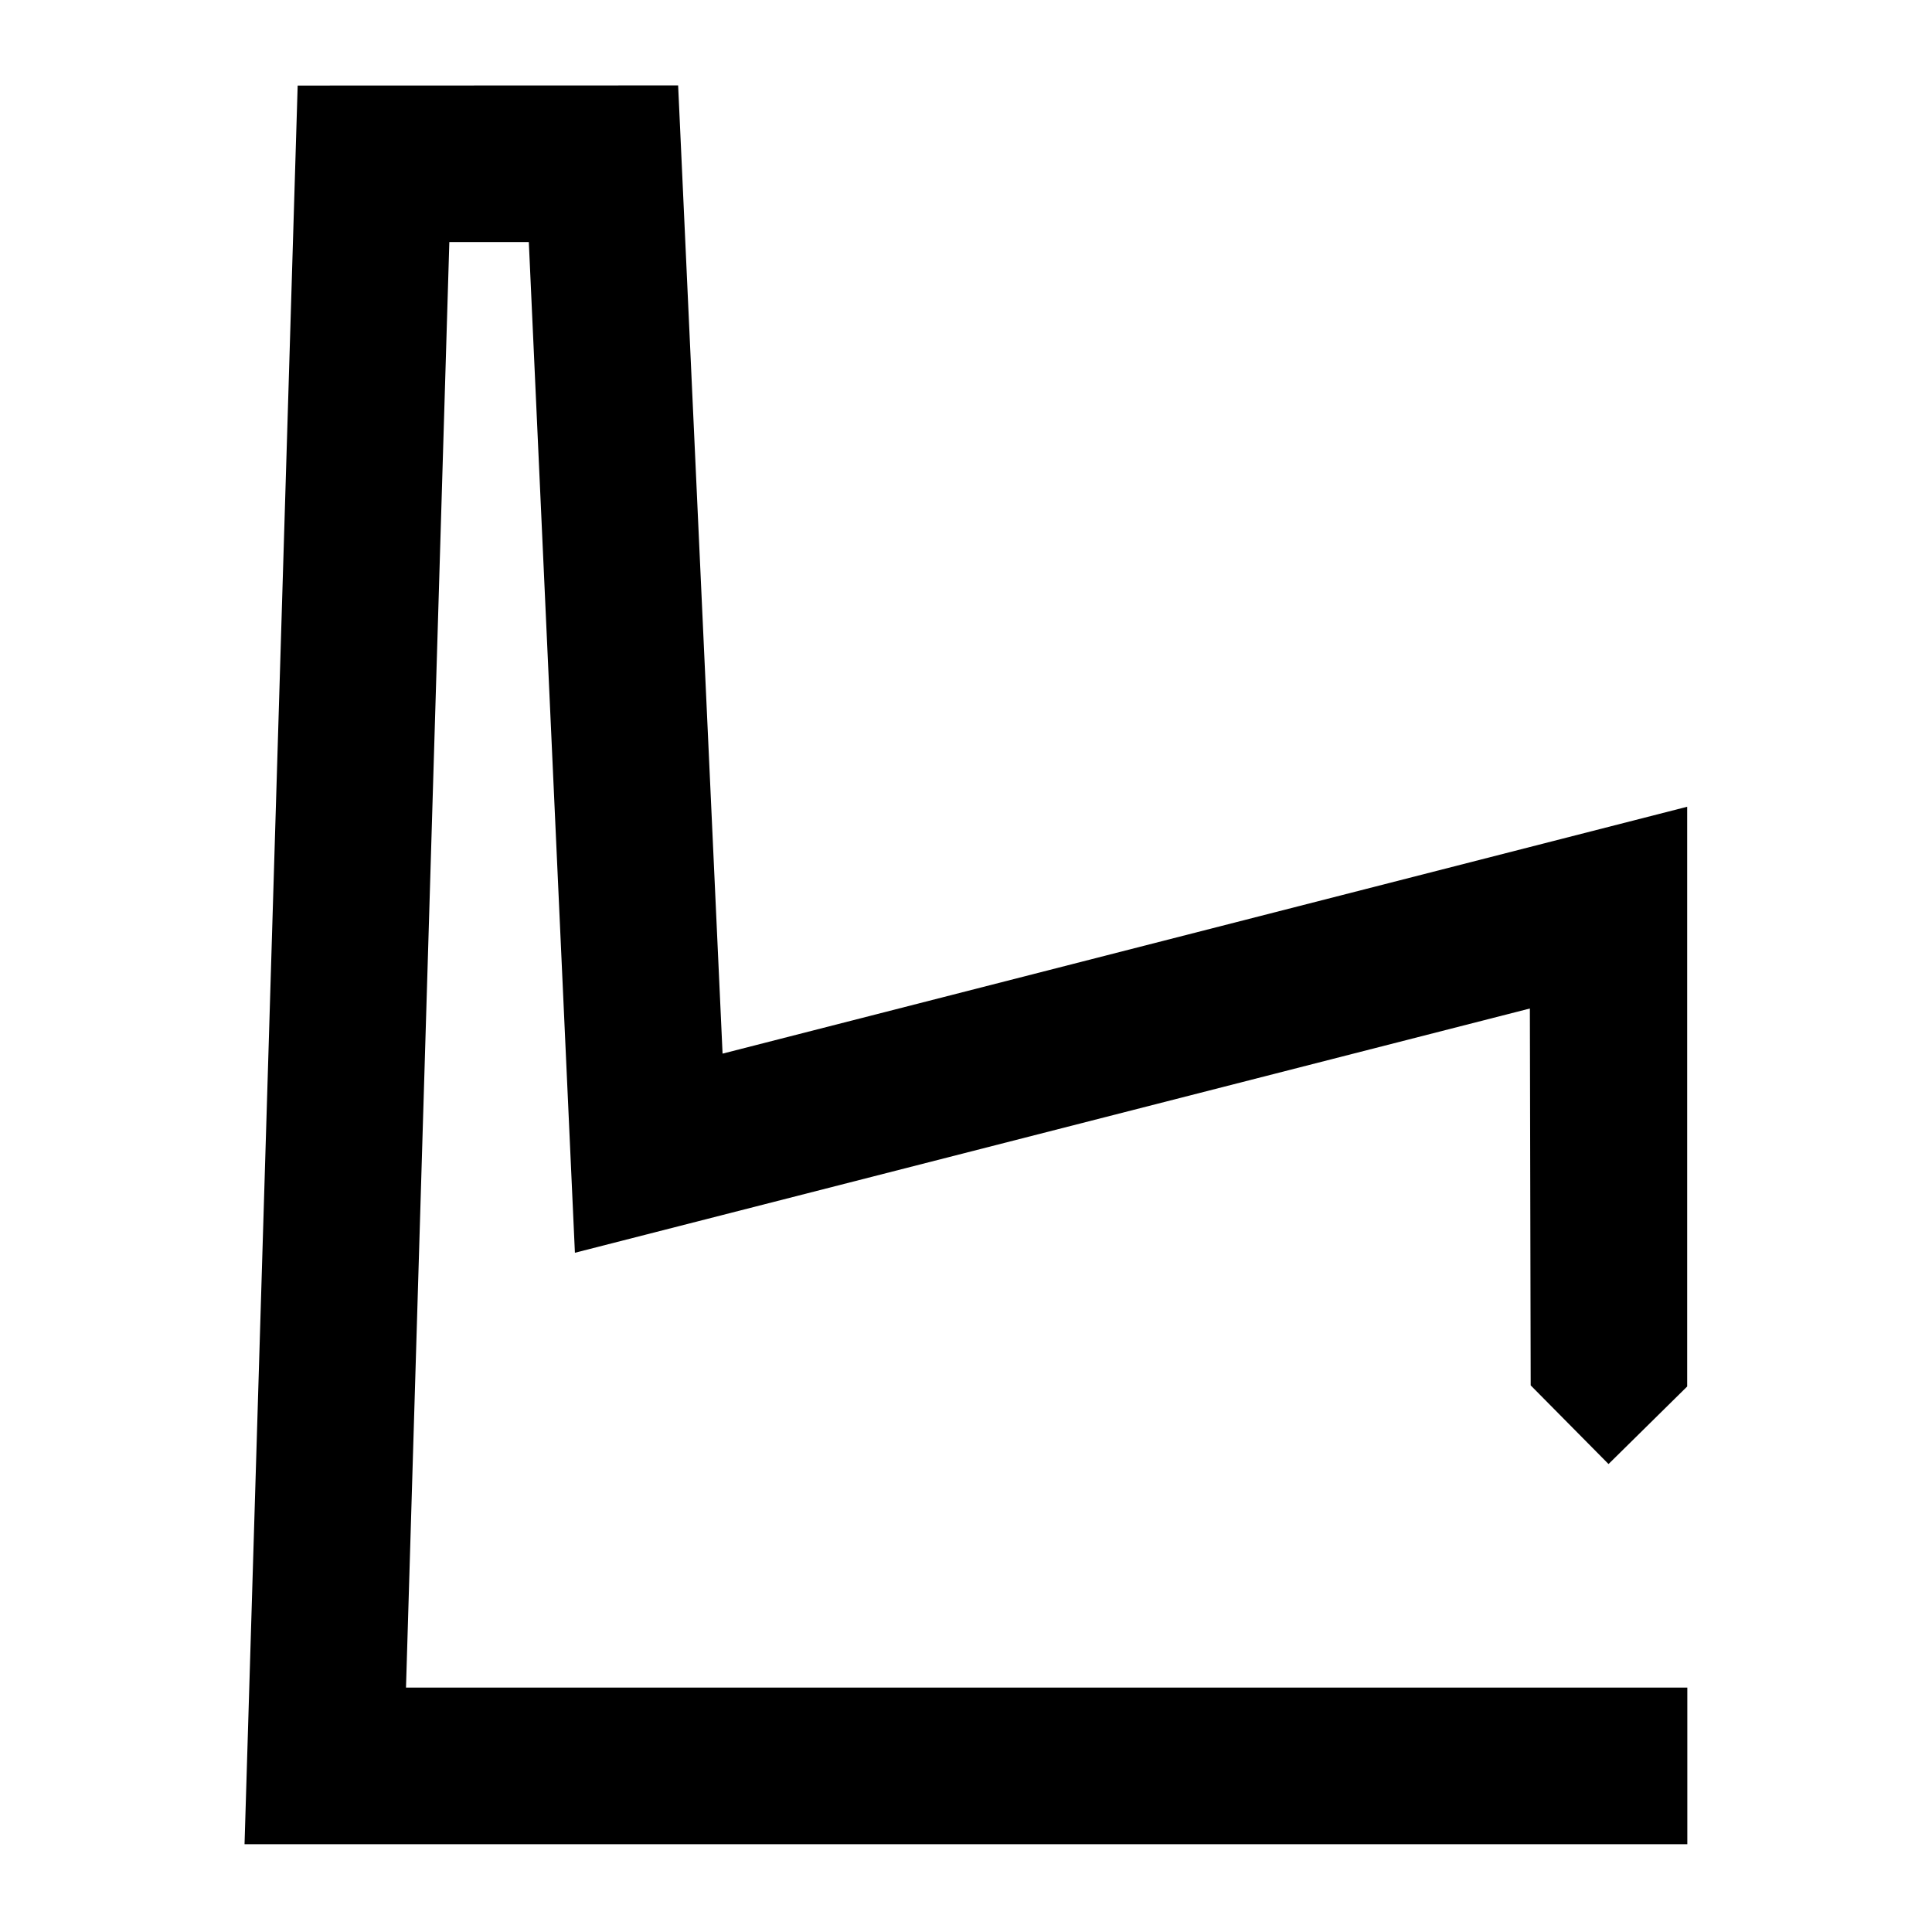<?xml version="1.0" encoding="UTF-8"?>
<svg version="1.1" viewBox="0 0 14 14" xmlns="http://www.w3.org/2000/svg">
 <g transform="translate(-70.62 -242.11)">
  <path d="m72.777 242.73-0.385 12.744h10.455v-1.135h-9.285l0.314-10.475h0.576l0.334 7.324 6.92-1.77 0.006 2.731 0.564 0.57 0.57-0.562 3e-6 -4.201-6.99 1.789-0.322-7.016z" color="#000000" stroke-dashoffset="2.1" stroke-miterlimit="3" style="-inkscape-stroke:none;paint-order:stroke markers fill"/>
 </g>
</svg>
